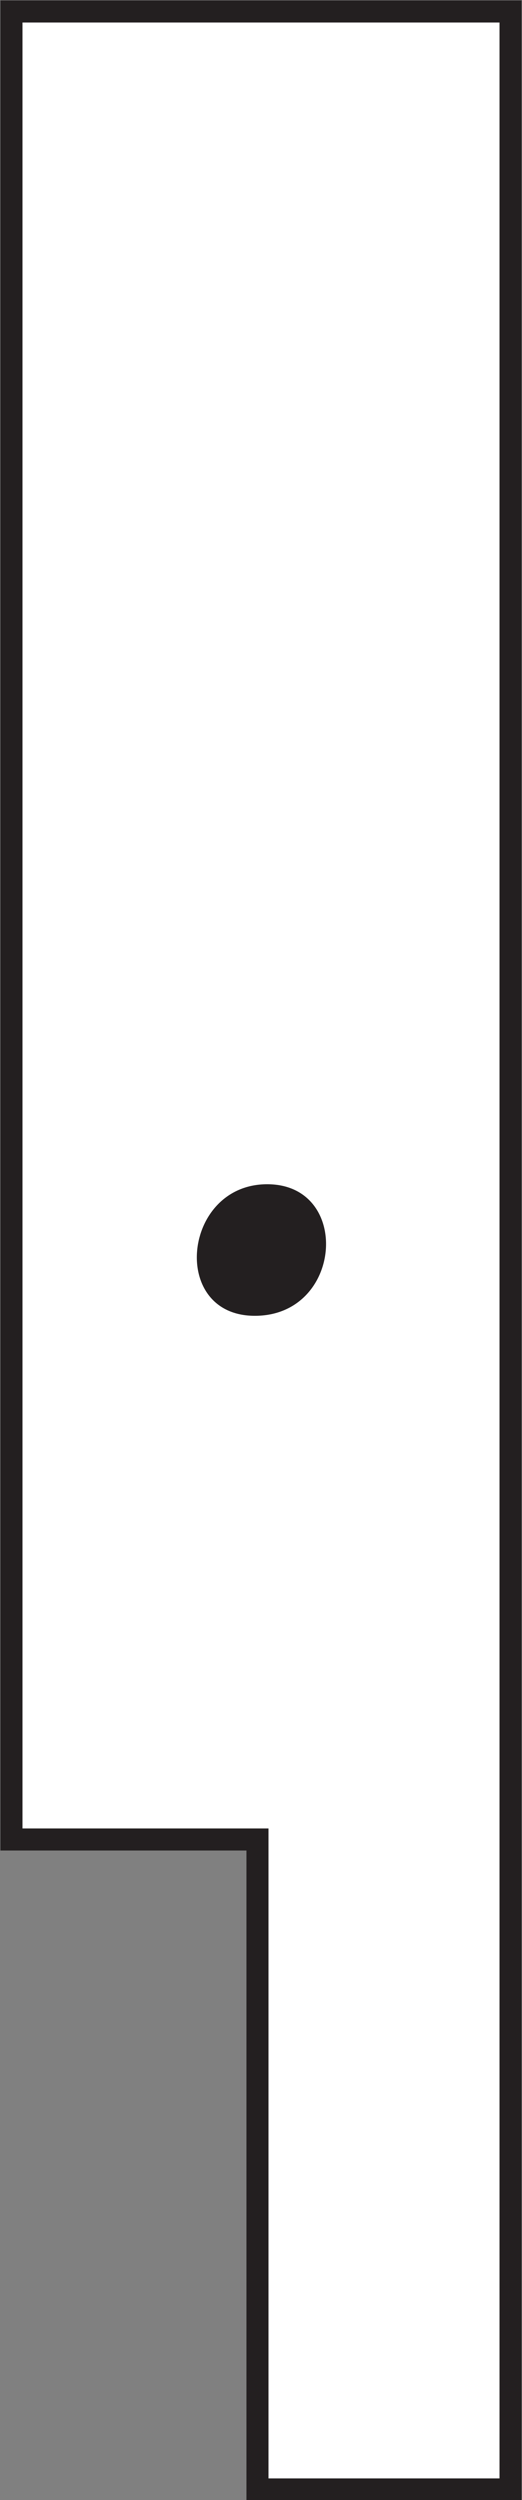 <svg id="Layer_1" data-name="Layer 1" xmlns="http://www.w3.org/2000/svg" viewBox="0 0 5.92 28.31"><rect x="0" y="0" width="5.92" height="28.31" fill="#808080" stroke="none"/><defs><style>.cls-1,.cls-2{fill:#fff;}.cls-1{stroke:#231f20;stroke-width:0.25px;}.cls-3{fill:#231f20;}</style></defs><polygon class="cls-1" points="5.79 0.13 5.79 28.19 2.92 28.19 2.92 20.83 0.13 20.83 0.13 0.13 5.79 0.13"/><path class="cls-2" d="M3,14.16"/><path class="cls-3" d="M2.89,14.9c1,0,1.1-1.49.14-1.49S1.92,14.9,2.89,14.9Z"/></svg>